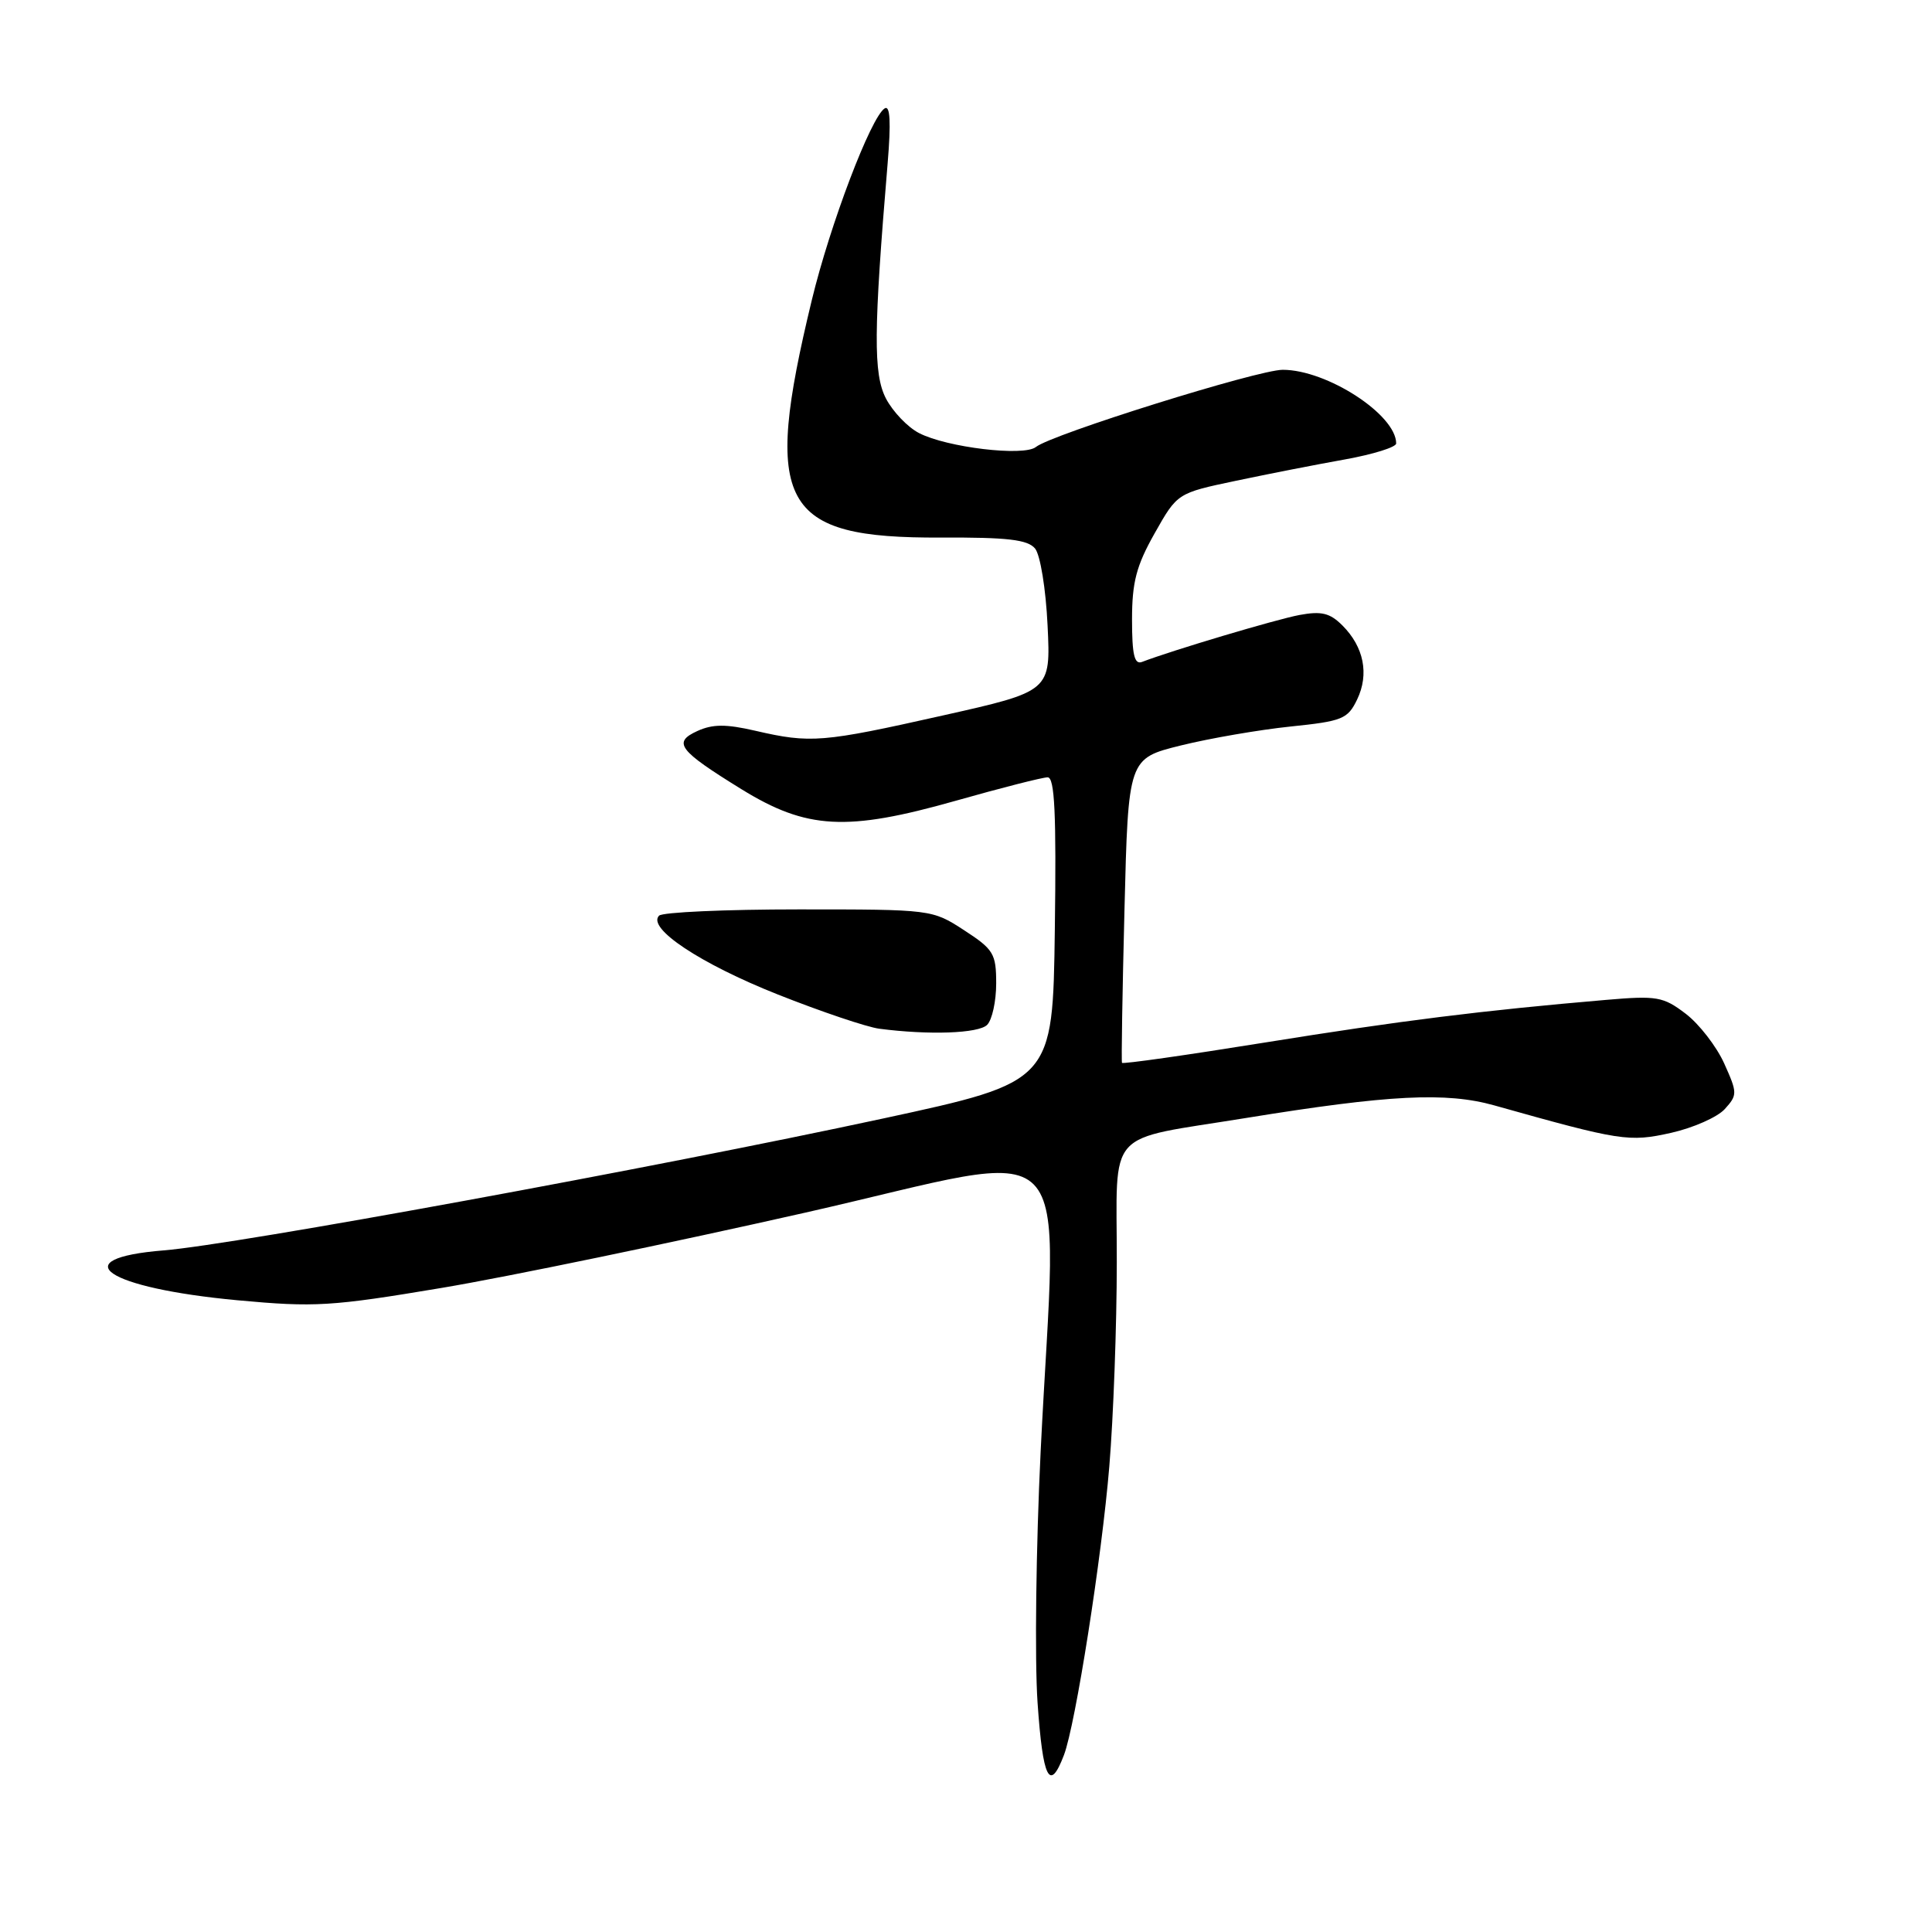 <?xml version="1.0" encoding="UTF-8" standalone="no"?>
<!DOCTYPE svg PUBLIC "-//W3C//DTD SVG 1.1//EN" "http://www.w3.org/Graphics/SVG/1.1/DTD/svg11.dtd" >
<svg xmlns="http://www.w3.org/2000/svg" xmlns:xlink="http://www.w3.org/1999/xlink" version="1.1" viewBox="0 0 256 256">
 <g >
 <path fill="currentColor"
d=" M 140.98 232.55 C 142.51 228.52 145.99 206.40 146.99 194.30 C 147.53 187.81 147.98 175.63 147.98 167.23 C 148.00 149.23 146.22 151.21 165.10 148.14 C 184.08 145.06 191.61 144.68 198.00 146.47 C 214.78 151.19 215.84 151.35 221.42 150.11 C 224.36 149.45 227.57 148.03 228.54 146.96 C 230.23 145.09 230.23 144.83 228.46 140.90 C 227.44 138.65 225.15 135.69 223.37 134.33 C 220.39 132.06 219.56 131.91 212.82 132.49 C 196.33 133.90 185.56 135.25 167.67 138.13 C 157.31 139.80 148.76 141.02 148.67 140.83 C 148.57 140.65 148.72 131.50 149.00 120.50 C 149.50 100.50 149.50 100.50 156.50 98.77 C 160.35 97.82 166.87 96.70 170.99 96.27 C 177.88 95.56 178.58 95.28 179.83 92.68 C 181.44 89.32 180.72 85.72 177.88 82.88 C 176.22 81.22 175.10 80.95 172.18 81.49 C 169.06 82.08 155.33 86.17 151.32 87.71 C 150.31 88.09 150.00 86.75 150.00 82.09 C 150.00 77.14 150.57 74.96 153.00 70.66 C 156.00 65.34 156.00 65.34 163.75 63.71 C 168.01 62.81 174.54 61.53 178.25 60.87 C 181.96 60.20 185.00 59.25 185.00 58.76 C 185.00 54.95 175.83 49.00 169.97 49.00 C 166.68 49.00 139.35 57.55 137.26 59.23 C 135.67 60.51 125.45 59.29 121.77 57.38 C 120.26 56.60 118.30 54.54 117.39 52.80 C 115.71 49.54 115.75 43.90 117.62 21.60 C 118.07 16.20 117.95 13.91 117.23 14.36 C 115.41 15.48 109.99 29.73 107.56 39.80 C 101.00 66.95 103.39 71.33 124.67 71.23 C 133.49 71.19 136.17 71.50 137.15 72.68 C 137.84 73.52 138.58 78.02 138.81 82.89 C 139.23 91.60 139.23 91.60 124.86 94.82 C 108.97 98.39 107.40 98.52 100.09 96.83 C 96.20 95.93 94.43 95.94 92.41 96.86 C 89.10 98.37 89.90 99.42 98.24 104.57 C 106.90 109.91 112.18 110.20 126.62 106.11 C 132.65 104.40 138.14 103.00 138.82 103.00 C 139.75 103.00 139.98 107.77 139.77 123.17 C 139.50 143.35 139.50 143.35 117.00 148.21 C 86.63 154.76 31.31 164.90 21.72 165.68 C 8.29 166.76 14.05 170.67 31.45 172.29 C 41.72 173.24 43.88 173.11 58.55 170.65 C 67.32 169.18 89.01 164.68 106.75 160.67 C 143.70 152.30 140.04 148.58 137.89 192.33 C 137.28 204.89 137.09 219.85 137.48 225.58 C 138.18 235.75 139.08 237.55 140.98 232.55 Z  M 130.80 135.80 C 131.46 135.14 132.00 132.67 132.00 130.31 C 132.00 126.37 131.66 125.80 127.75 123.26 C 123.52 120.51 123.43 120.50 105.83 120.50 C 96.12 120.50 87.79 120.87 87.33 121.33 C 85.69 122.98 92.80 127.70 103.05 131.77 C 108.80 134.05 114.85 136.09 116.50 136.31 C 123.08 137.17 129.66 136.94 130.80 135.80 Z "/>
</g>
</svg>